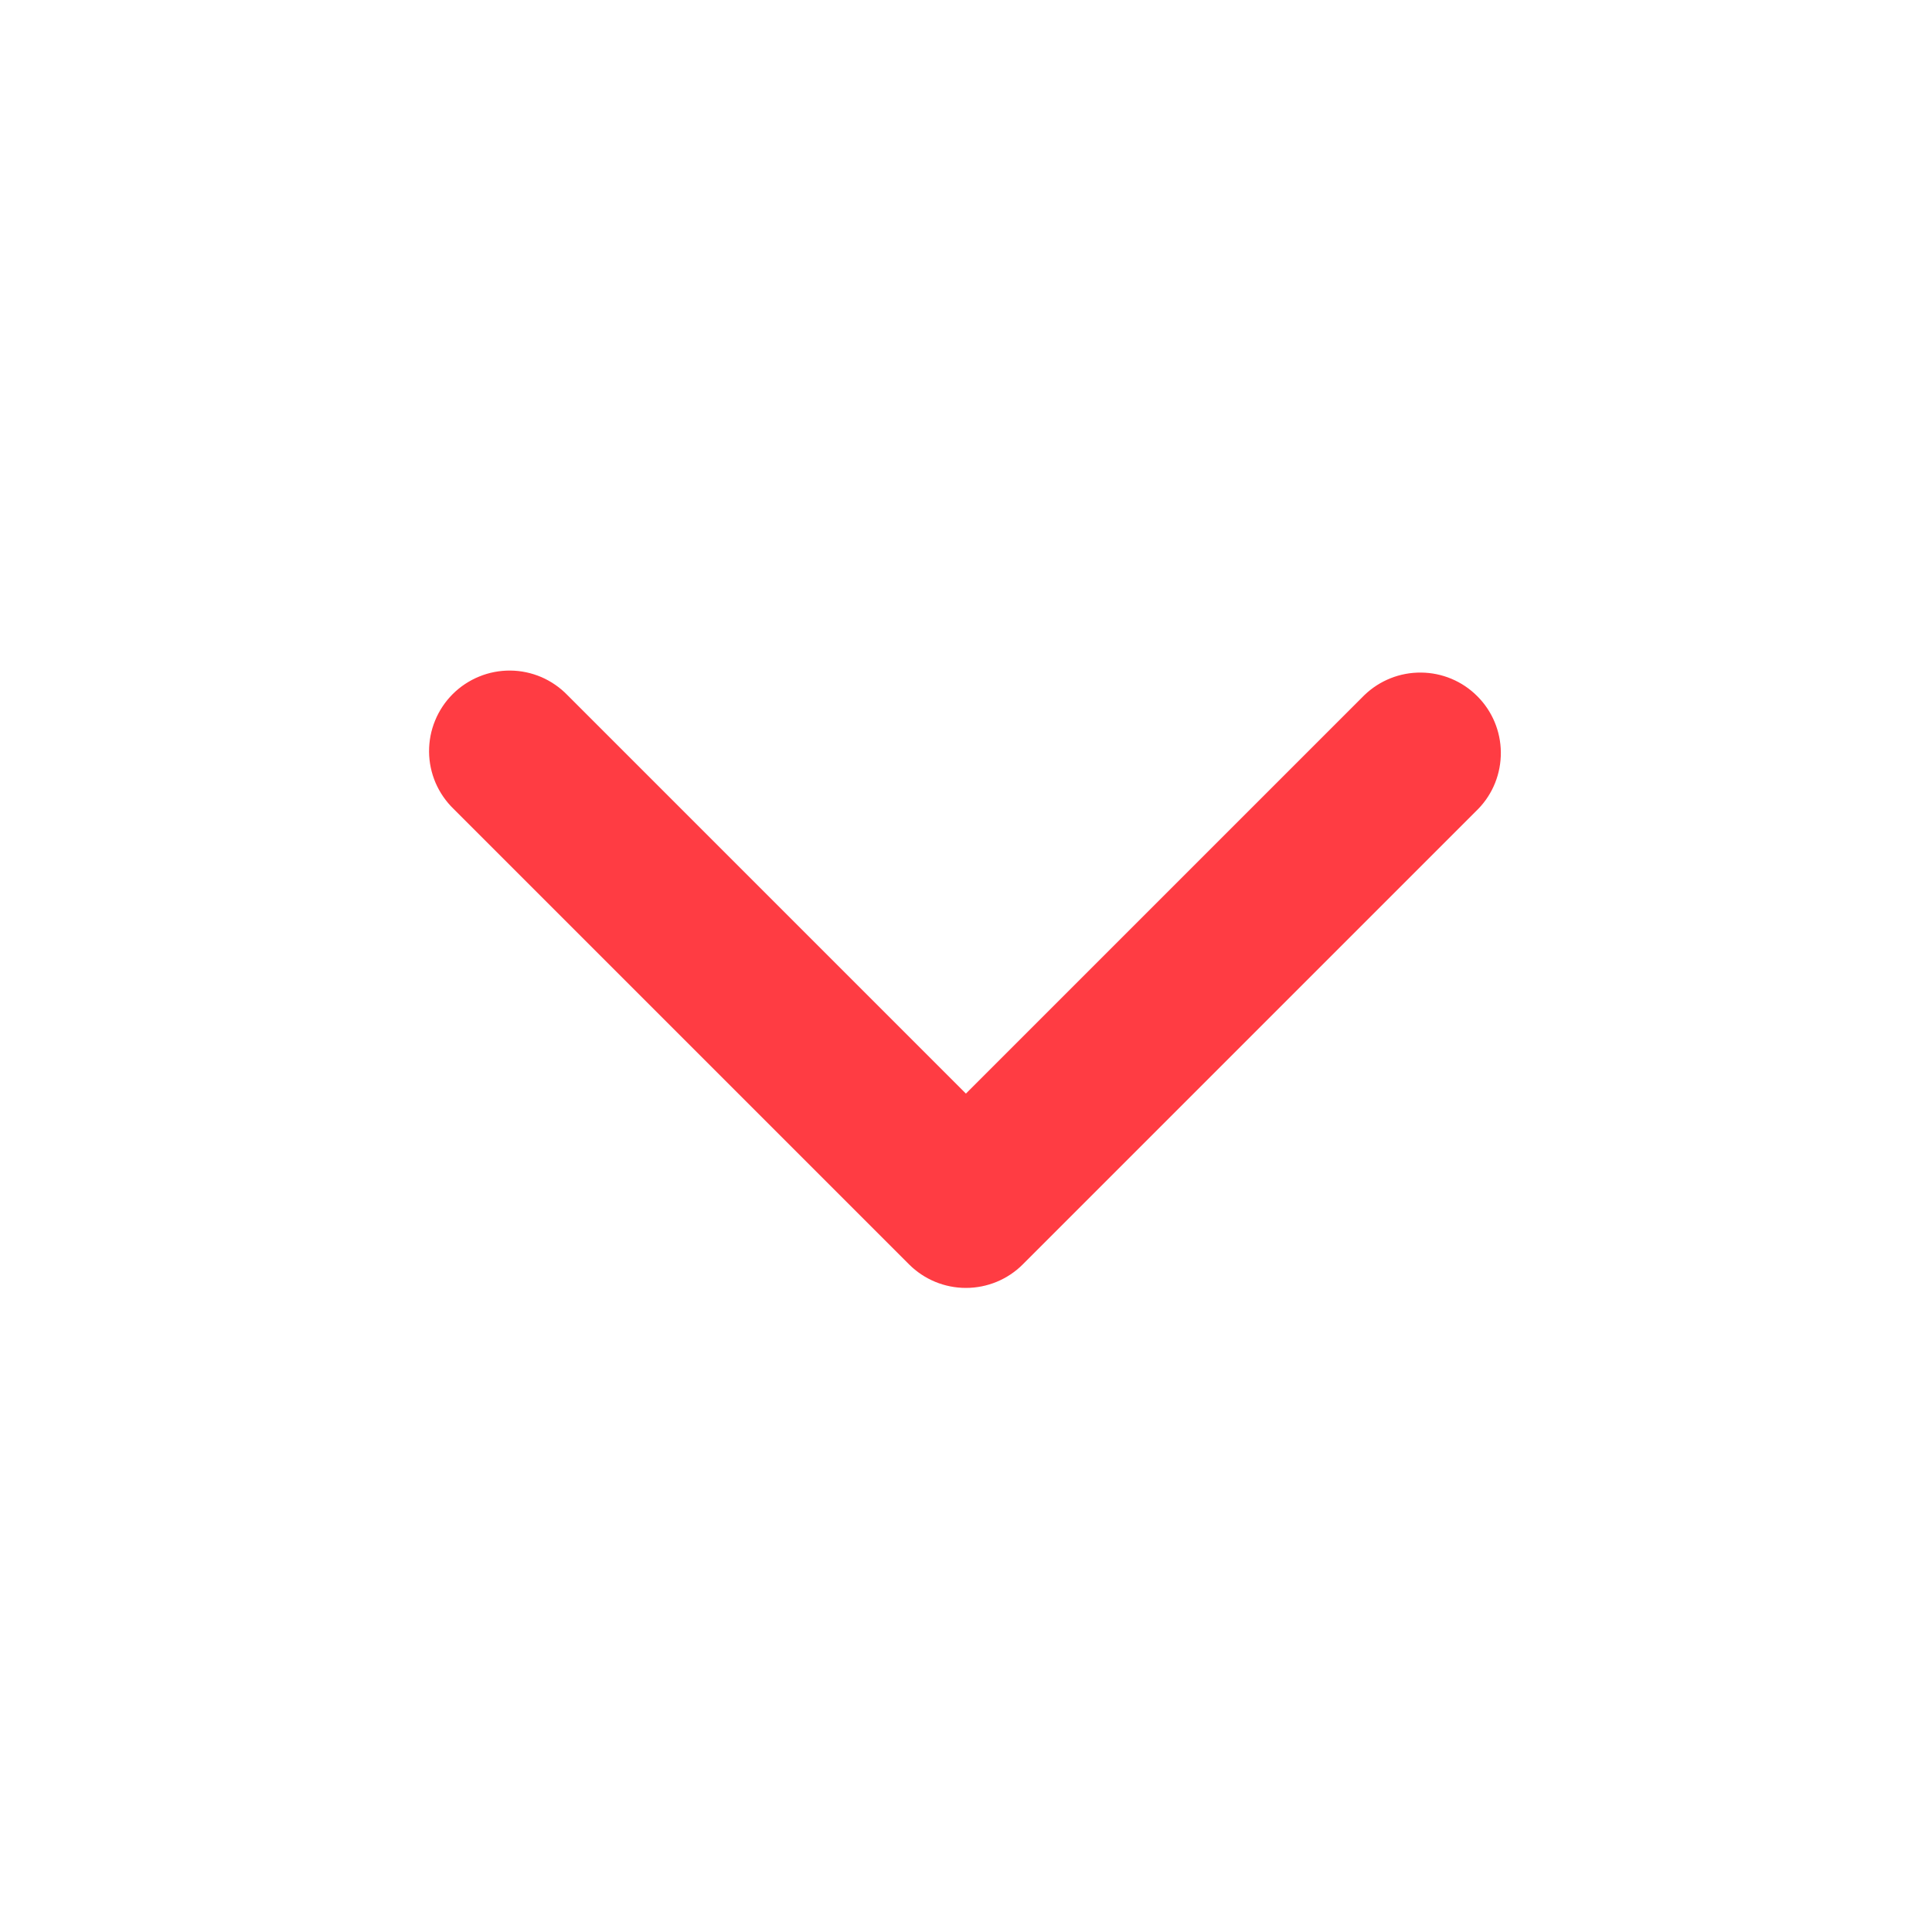 <svg width="24" height="24" viewBox="0 0 24 24" fill="none" xmlns="http://www.w3.org/2000/svg">
<g clip-path="url(#clip0_314_794)">
<path fill-rule="evenodd" clip-rule="evenodd" d="M12.706 15.706C12.519 15.894 12.264 15.999 11.999 15.999C11.734 15.999 11.48 15.894 11.292 15.706L5.635 10.049C5.54 9.957 5.464 9.847 5.411 9.725C5.359 9.603 5.331 9.472 5.33 9.339C5.329 9.206 5.354 9.074 5.405 8.951C5.455 8.829 5.529 8.717 5.623 8.623C5.717 8.529 5.829 8.455 5.951 8.405C6.074 8.354 6.206 8.329 6.339 8.33C6.472 8.331 6.603 8.359 6.725 8.411C6.847 8.464 6.957 8.54 7.049 8.635L11.999 13.585L16.949 8.635C17.138 8.453 17.391 8.352 17.653 8.355C17.915 8.357 18.166 8.462 18.351 8.648C18.537 8.833 18.642 9.084 18.644 9.346C18.646 9.608 18.546 9.861 18.363 10.049L12.706 15.706Z" fill="#FF3C43"/>
</g>
<defs>
<clipPath id="clip0_314_794">
<rect width="24" height="24" fill="white"/>
</clipPath>
</defs>
</svg>
